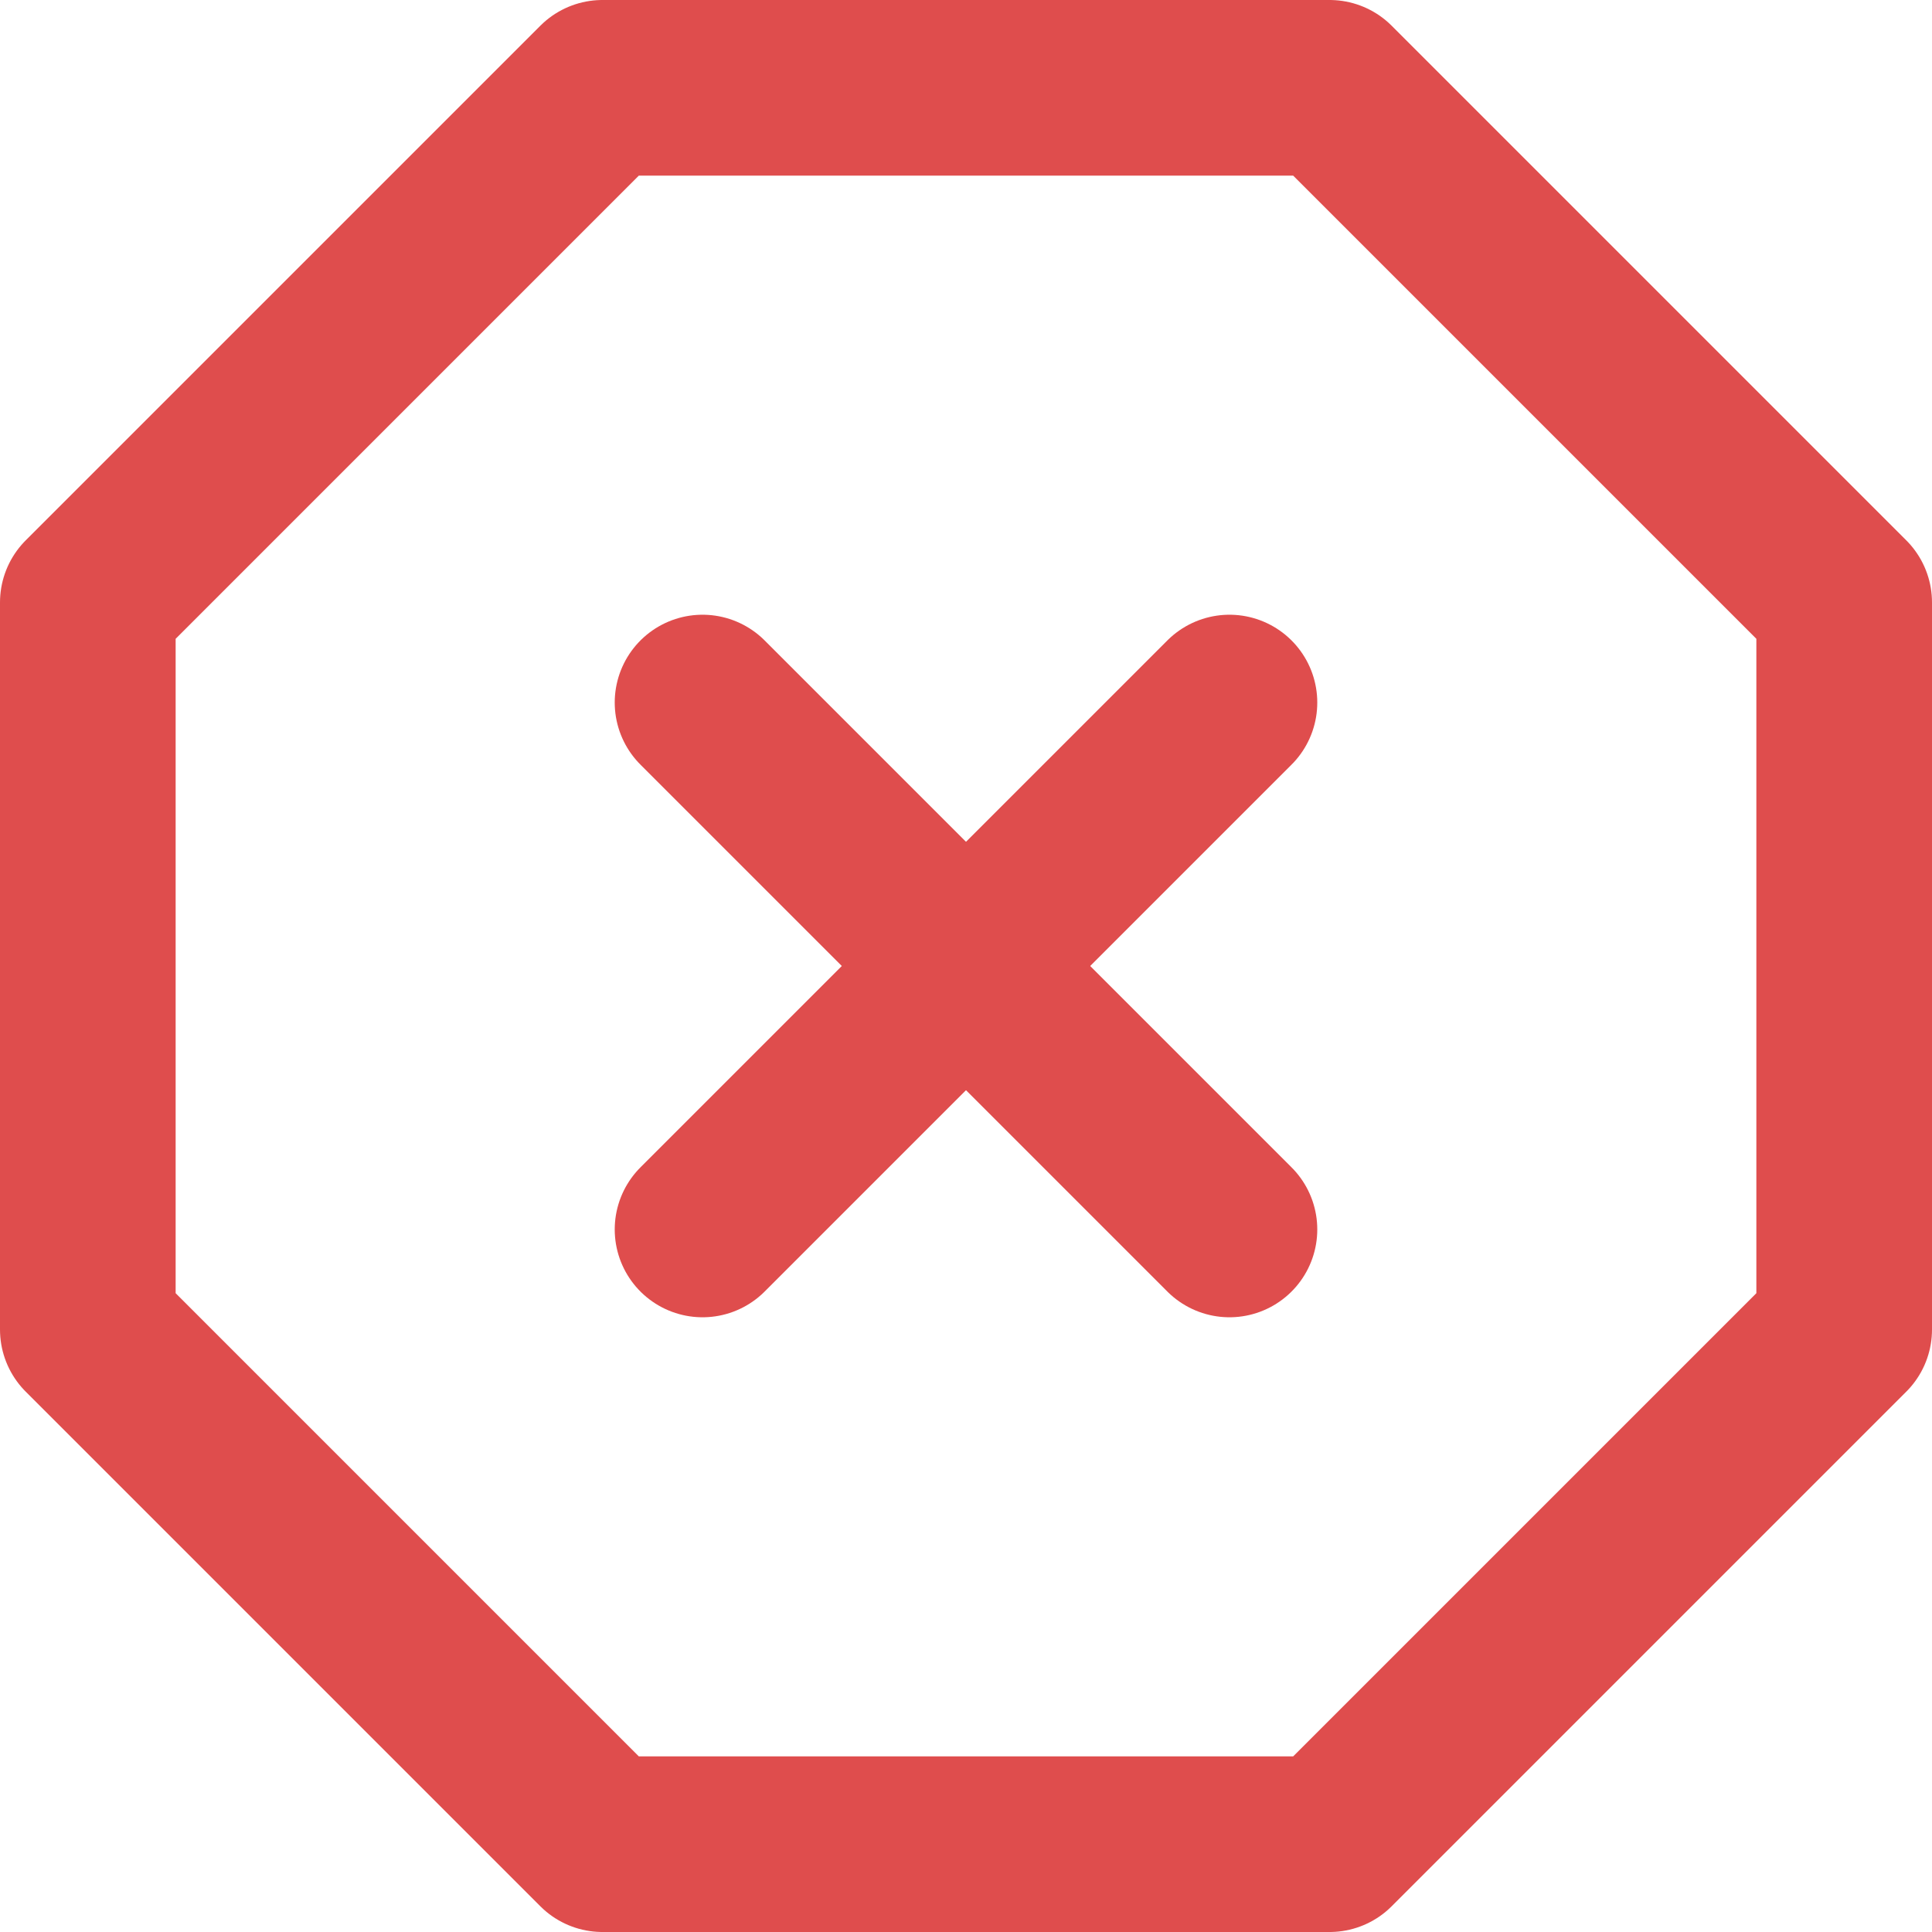 <svg width="22" height="22" viewBox="0 0 22 22" fill="none" xmlns="http://www.w3.org/2000/svg">
<path d="M6.86 1H15.14L21 6.86V15.14L15.14 21H6.86L1 15.14V6.86L6.86 1Z" stroke="#DF4D4D" stroke-width="2" stroke-linecap="round" stroke-linejoin="round"/>
<path d="M14 8L8 14" stroke="#DF4D4D" stroke-width="2" stroke-linecap="round" stroke-linejoin="round"/>
<path d="M8 8L14 14" stroke="#DF4D4D" stroke-width="2" stroke-linecap="round" stroke-linejoin="round"/>
</svg>
